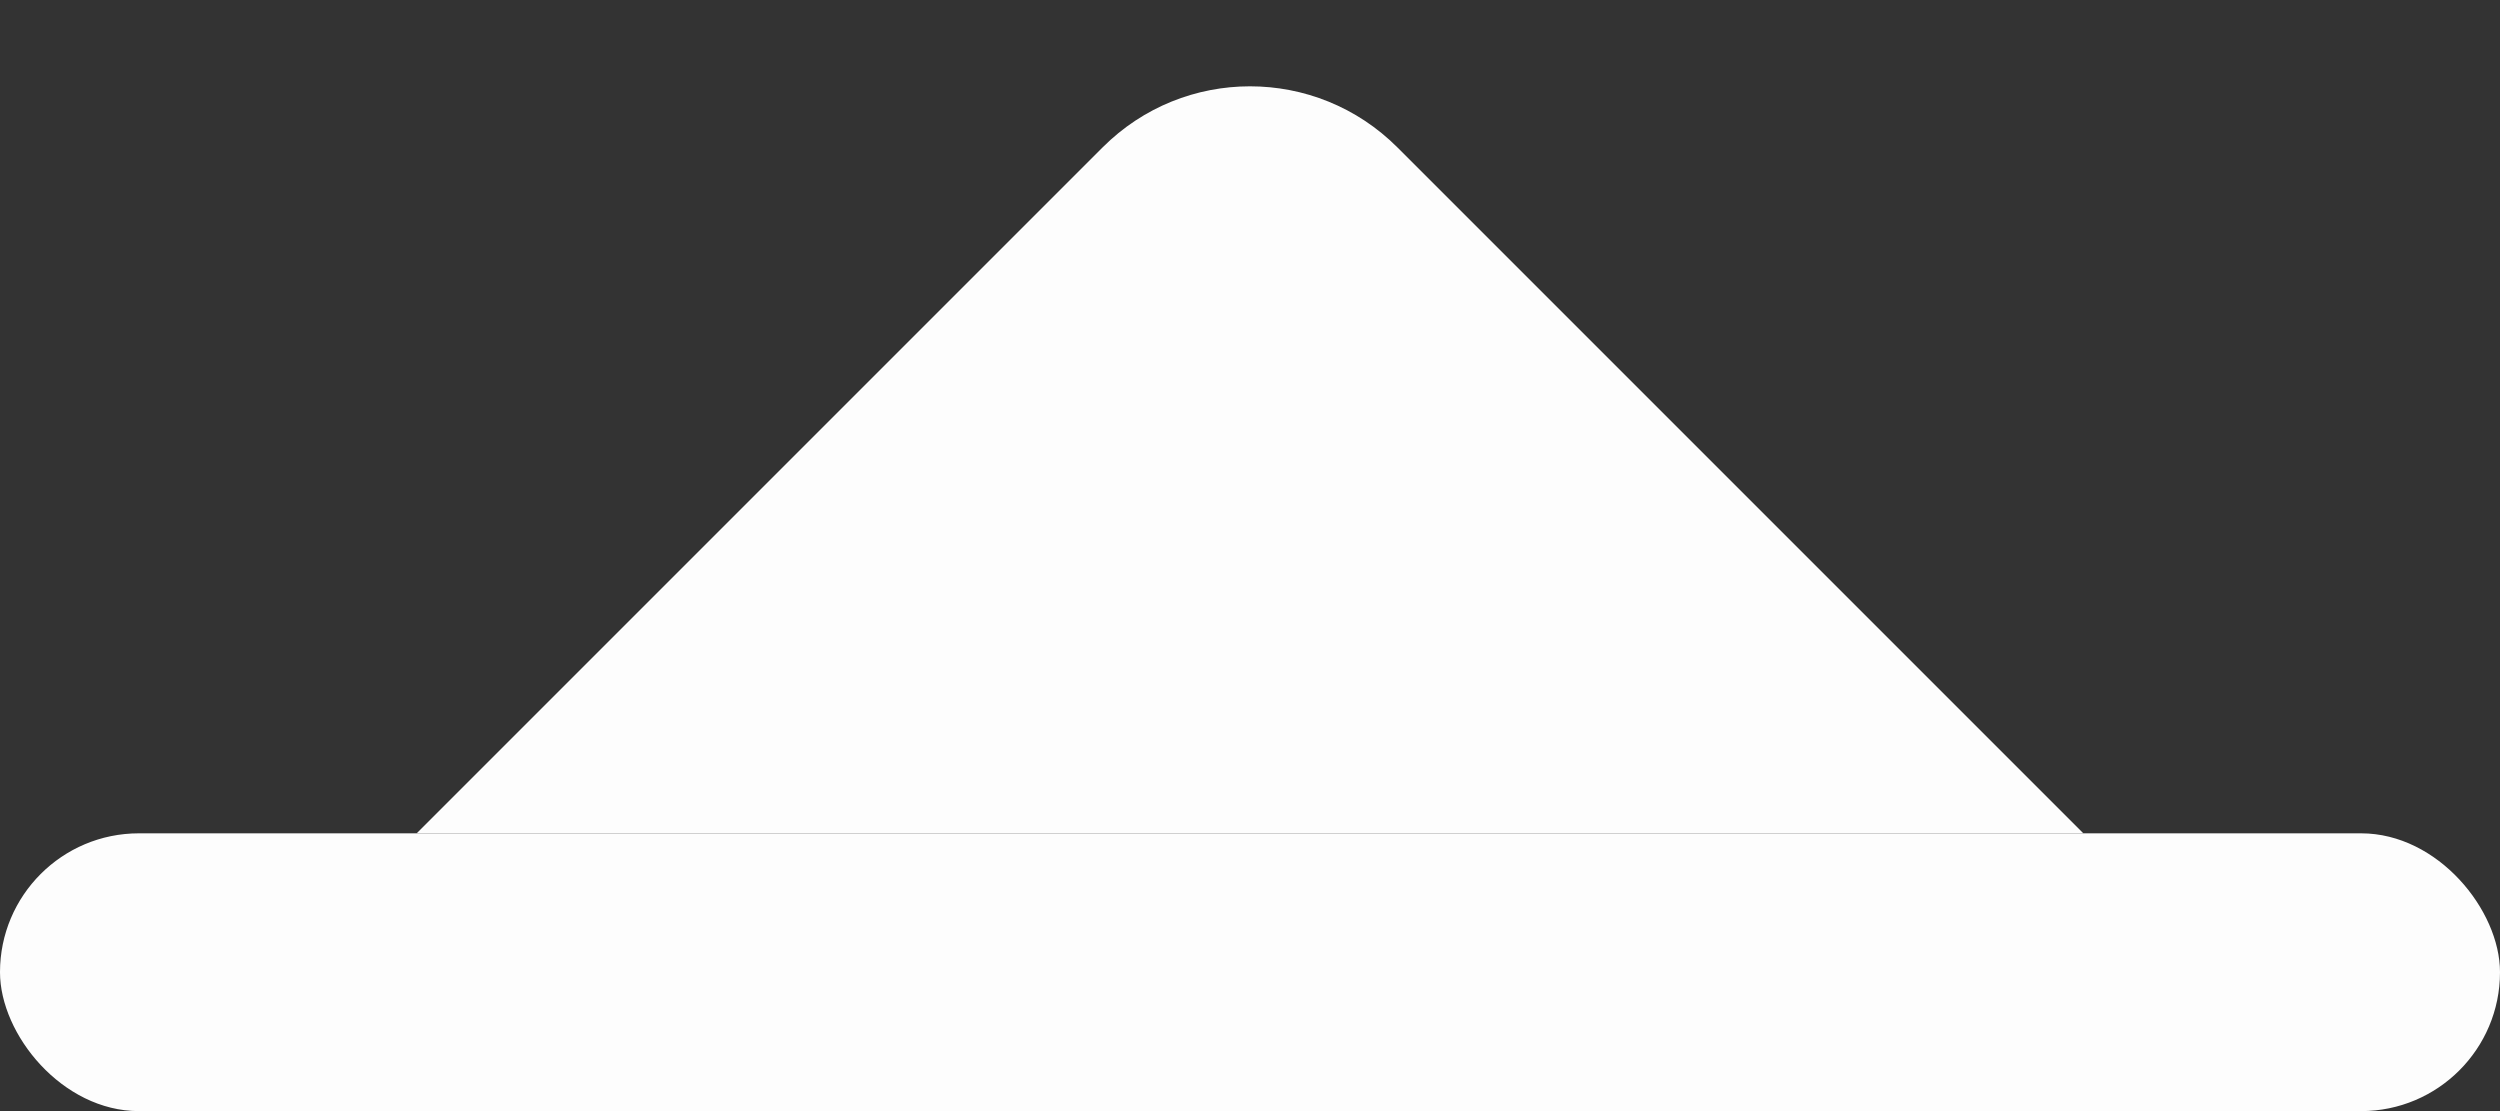 <svg width="18" height="8" viewBox="0 0 18 8" fill="none" xmlns="http://www.w3.org/2000/svg">
<rect x="0" y="0" width="18" height="8" fill="#333333" stroke="none"/>
<path d="M7.939 1.061C8.525 0.475 9.475 0.475 10.061 1.061L15 6L3 6L7.939 1.061Z" fill="#FDFDFD"/>
<rect x="18" y="8" width="18" height="2" rx="1" transform="rotate(-180 18 8)" fill="#FDFDFD"/>
</svg>
